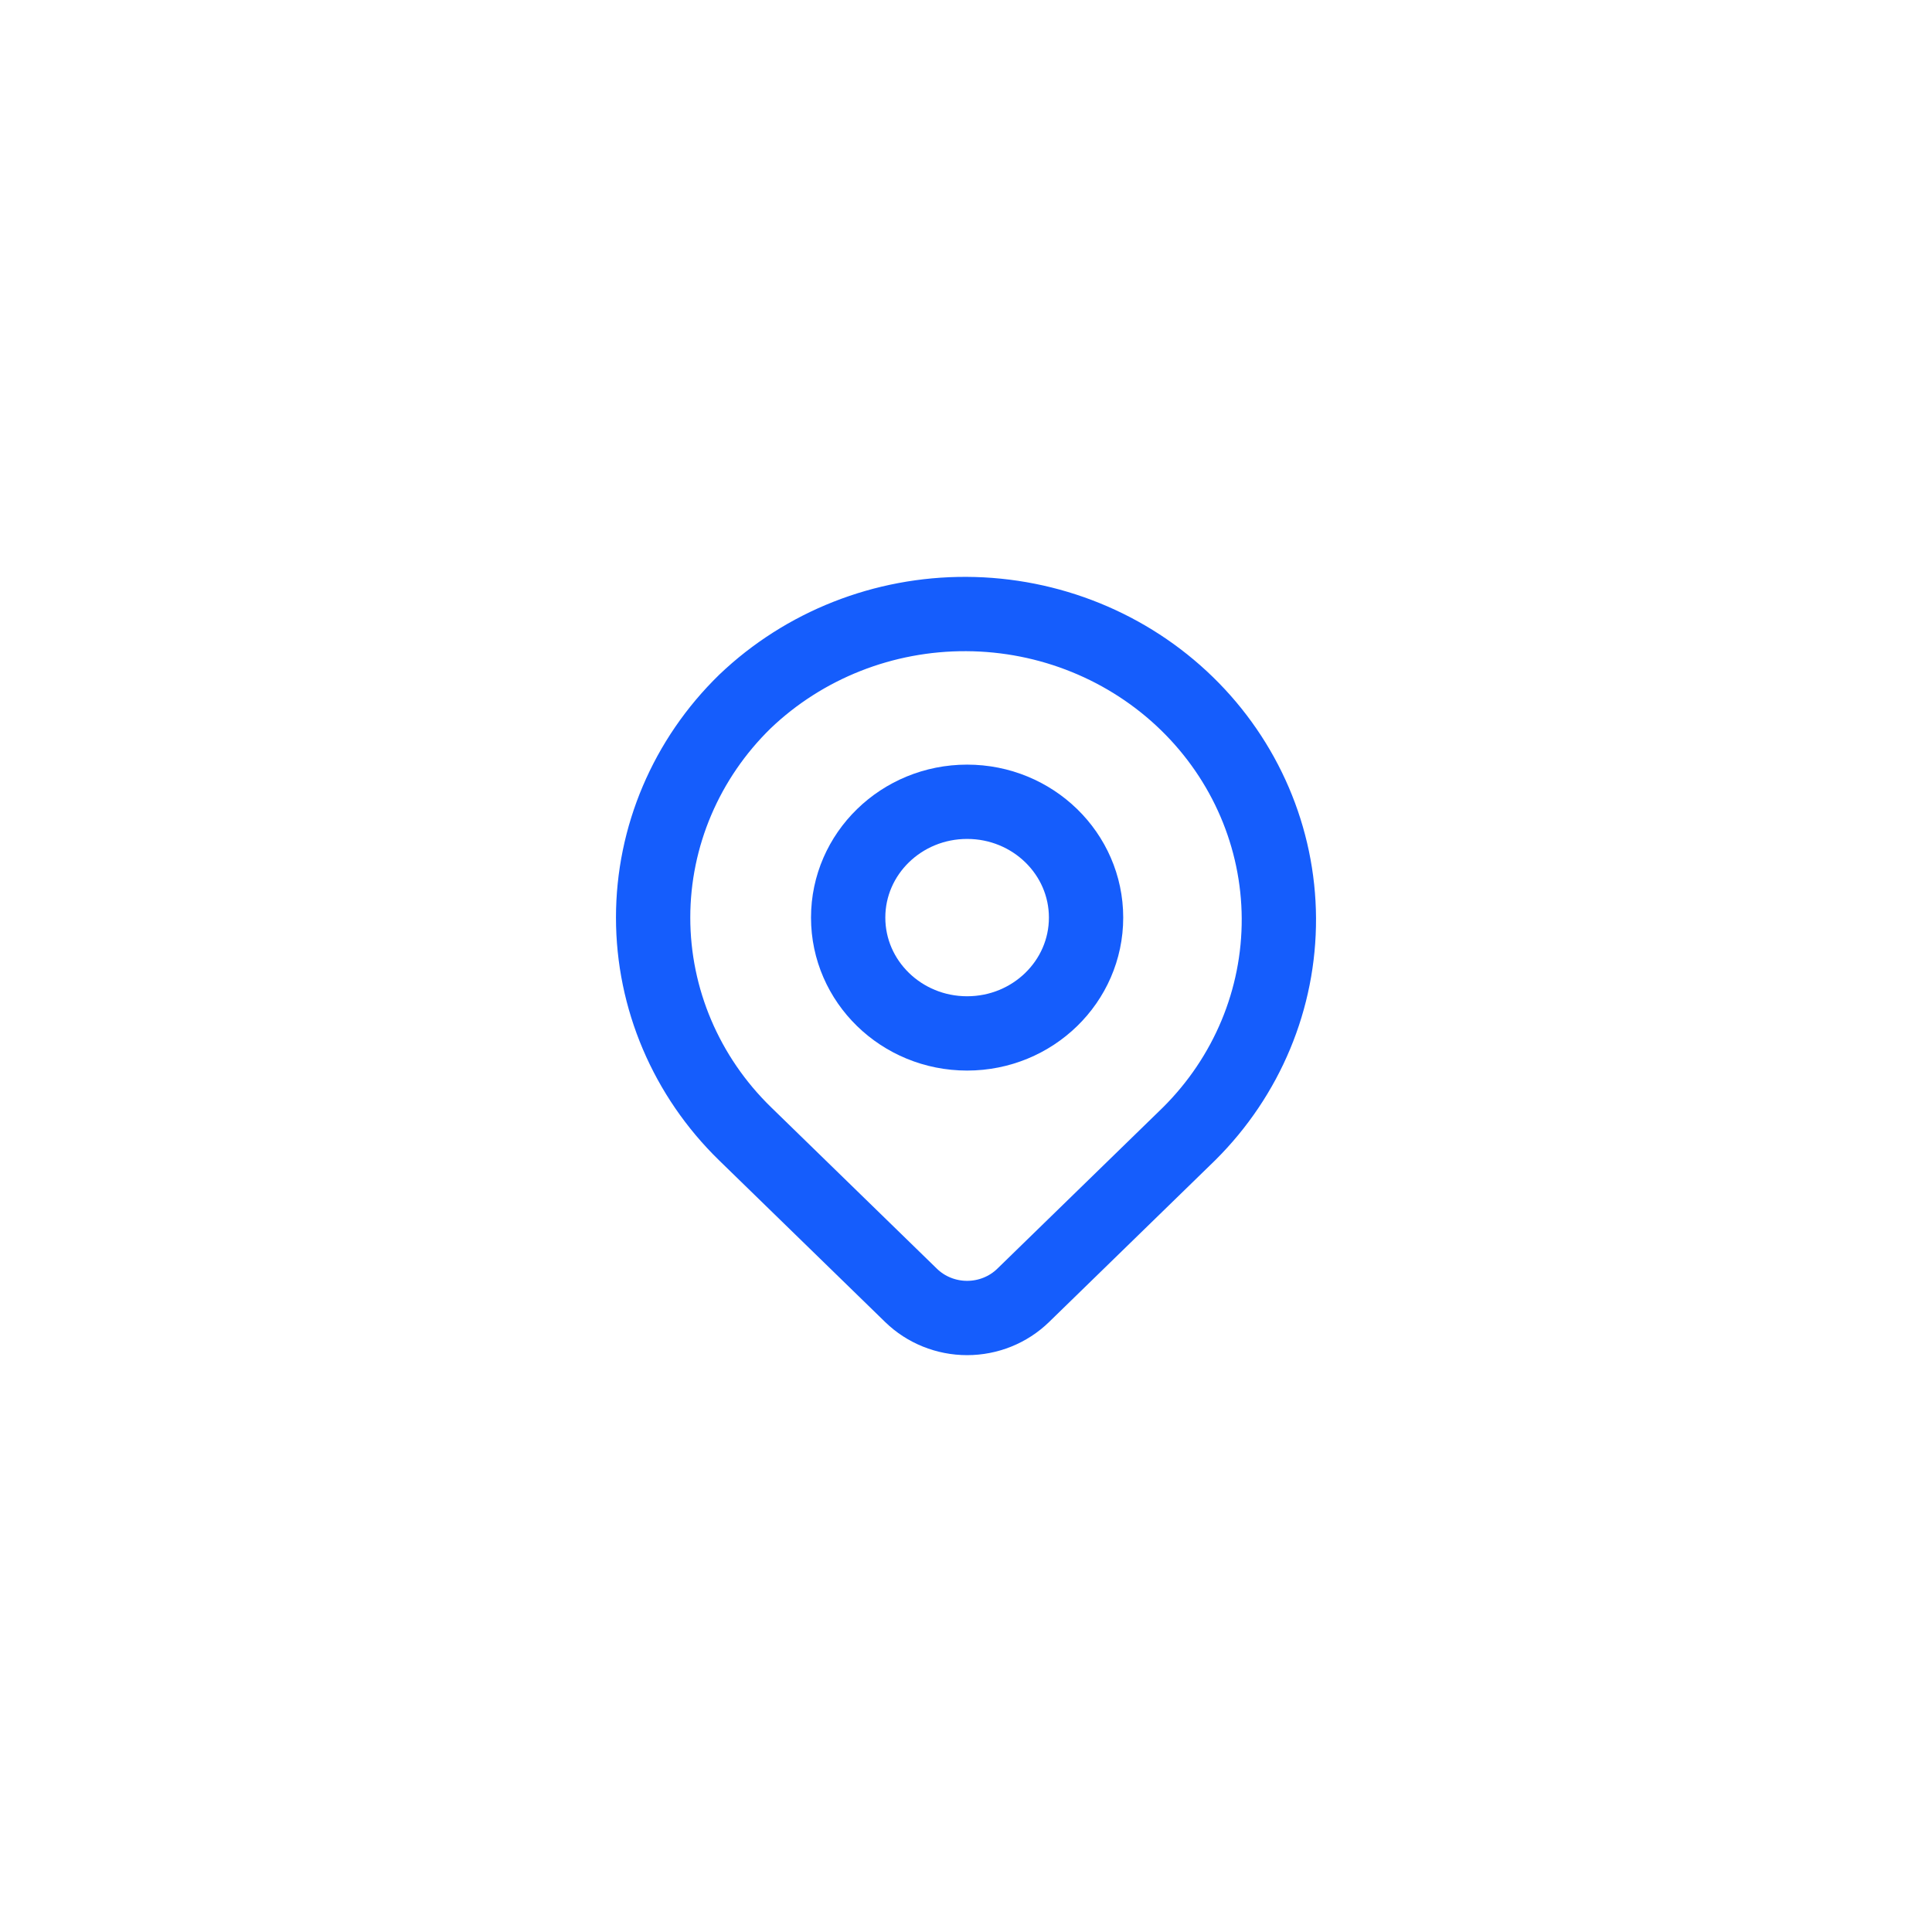 <svg width="104" height="104" viewBox="0 0 104 104" fill="none" xmlns="http://www.w3.org/2000/svg">
<g filter="url(#filter0_d_15_56)">
<circle cx="52" cy="48" r="40" fill="white"/>
<path d="M40.108 33.756C43.289 30.721 47.571 29.031 52.024 29.053C56.478 29.075 60.742 30.807 63.891 33.873C67.04 36.94 68.819 41.092 68.842 45.428C68.864 49.765 67.128 53.934 64.011 57.032L55.077 65.731C54.277 66.51 53.191 66.948 52.06 66.948C50.928 66.948 49.842 66.51 49.042 65.731L40.108 57.032C36.938 53.945 35.158 49.759 35.158 45.394C35.158 41.029 36.938 36.843 40.108 33.756Z" stroke="#155DFC" stroke-width="4" stroke-linejoin="round"/>
<path d="M52.06 51.629C55.596 51.629 58.463 48.837 58.463 45.394C58.463 41.951 55.596 39.16 52.06 39.16C48.524 39.16 45.657 41.951 45.657 45.394C45.657 48.837 48.524 51.629 52.06 51.629Z" stroke="#155DFC" stroke-width="4" stroke-linecap="round" stroke-linejoin="round"/>
</g>
<defs>
<filter id="filter0_d_15_56" x="0" y="0" width="104" height="104" filterUnits="userSpaceOnUse" color-interpolation-filters="sRGB">
<feFlood flood-opacity="0" result="BackgroundImageFix"/>
<feColorMatrix in="SourceAlpha" type="matrix" values="0 0 0 0 0 0 0 0 0 0 0 0 0 0 0 0 0 0 127 0" result="hardAlpha"/>
<feOffset dy="4"/>
<feGaussianBlur stdDeviation="6"/>
<feComposite in2="hardAlpha" operator="out"/>
<feColorMatrix type="matrix" values="0 0 0 0 0 0 0 0 0 0 0 0 0 0 0 0 0 0 0.25 0"/>
<feBlend mode="normal" in2="BackgroundImageFix" result="effect1_dropShadow_15_56"/>
<feBlend mode="normal" in="SourceGraphic" in2="effect1_dropShadow_15_56" result="shape"/>
</filter>
</defs>
</svg>
